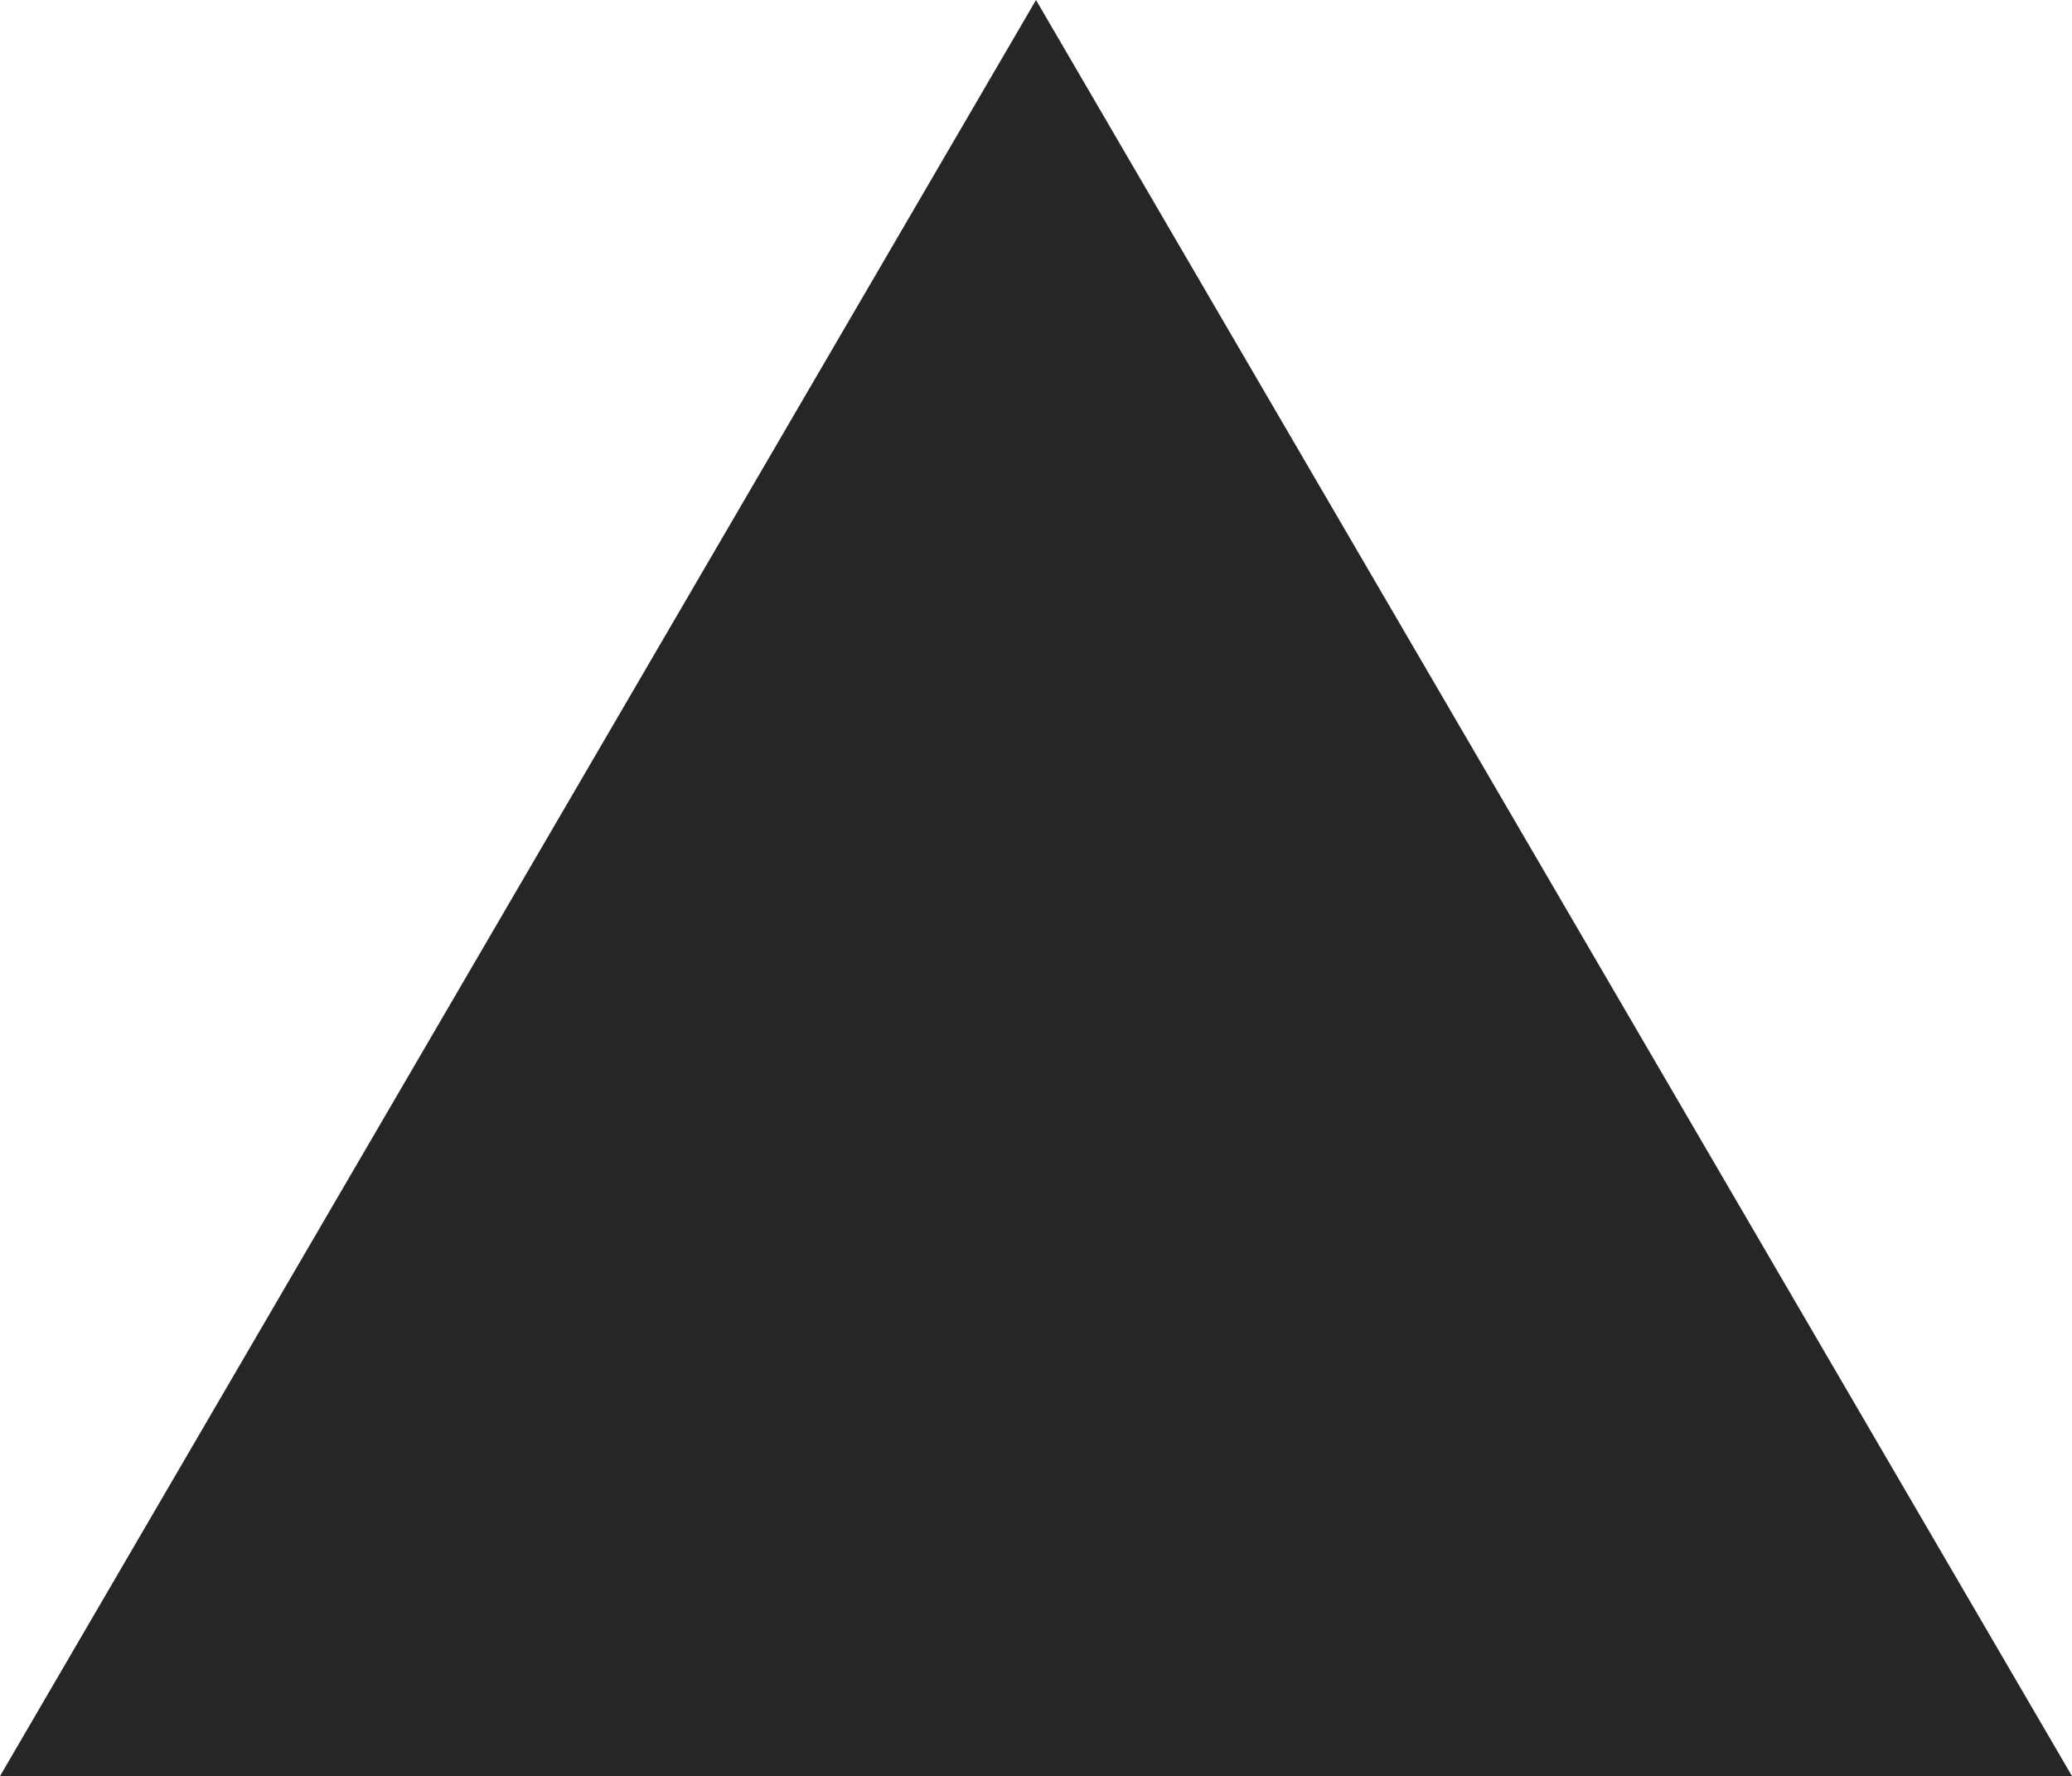 <svg xmlns="http://www.w3.org/2000/svg" viewBox="0 0 40 34.29"><defs><style>.cls-1{fill:#262626;}</style></defs><title>icon-select-up</title><g id="Layer_2" data-name="Layer 2"><g id="Layer_1-2" data-name="Layer 1"><g id="Layer_2-2" data-name="Layer 2"><g id="Layer_1-2-2" data-name="Layer 1-2"><polygon class="cls-1" points="20 0 0 34.29 40 34.29 20 0"/></g></g></g></g></svg>